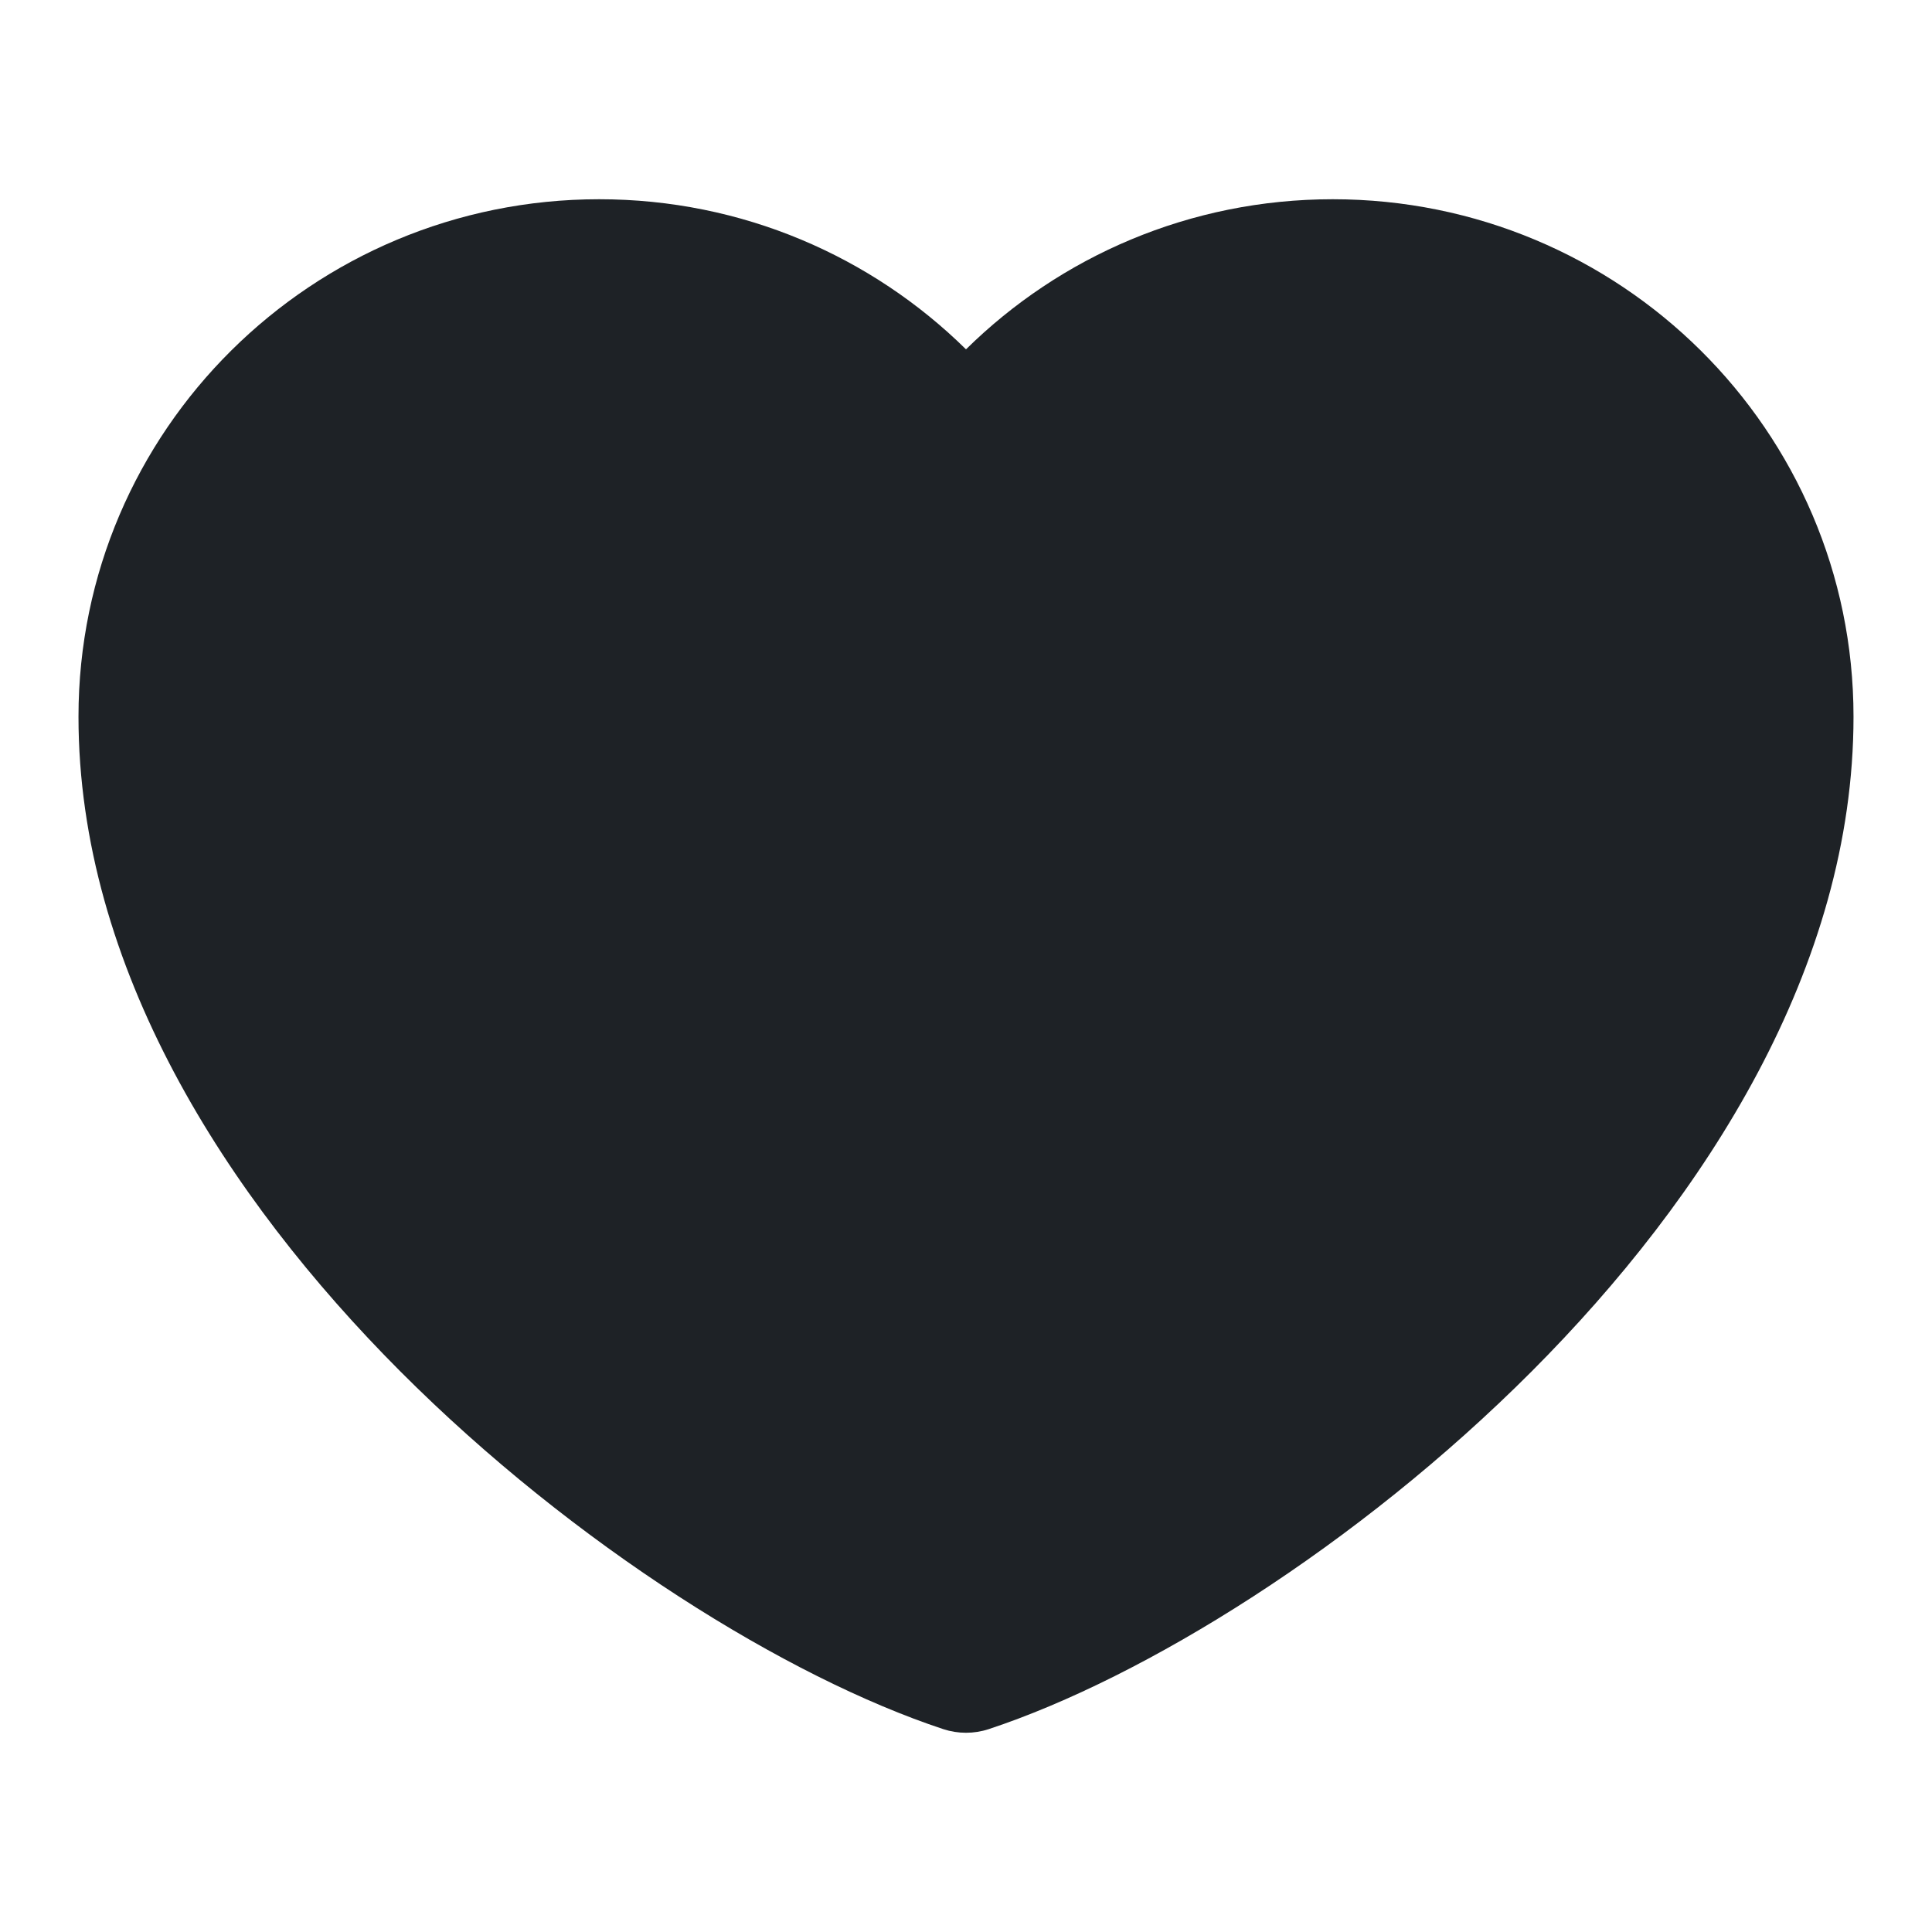 <svg width="16" height="16" viewBox="0 0 16 16" fill="none" xmlns="http://www.w3.org/2000/svg">
<path d="M4.962 1.65C2.585 1.65 0.65 3.564 0.65 5.935C0.65 8.01 1.875 9.913 3.314 11.356C4.76 12.805 6.525 13.895 7.812 14.32C7.934 14.36 8.066 14.36 8.188 14.32C9.475 13.895 11.24 12.805 12.686 11.356C14.125 9.913 15.35 8.01 15.35 5.935C15.35 3.564 13.415 1.65 11.037 1.65C9.853 1.65 8.779 2.125 8 2.893C7.22 2.125 6.147 1.65 4.962 1.65Z" fill="#1E2226"/>
</svg>
